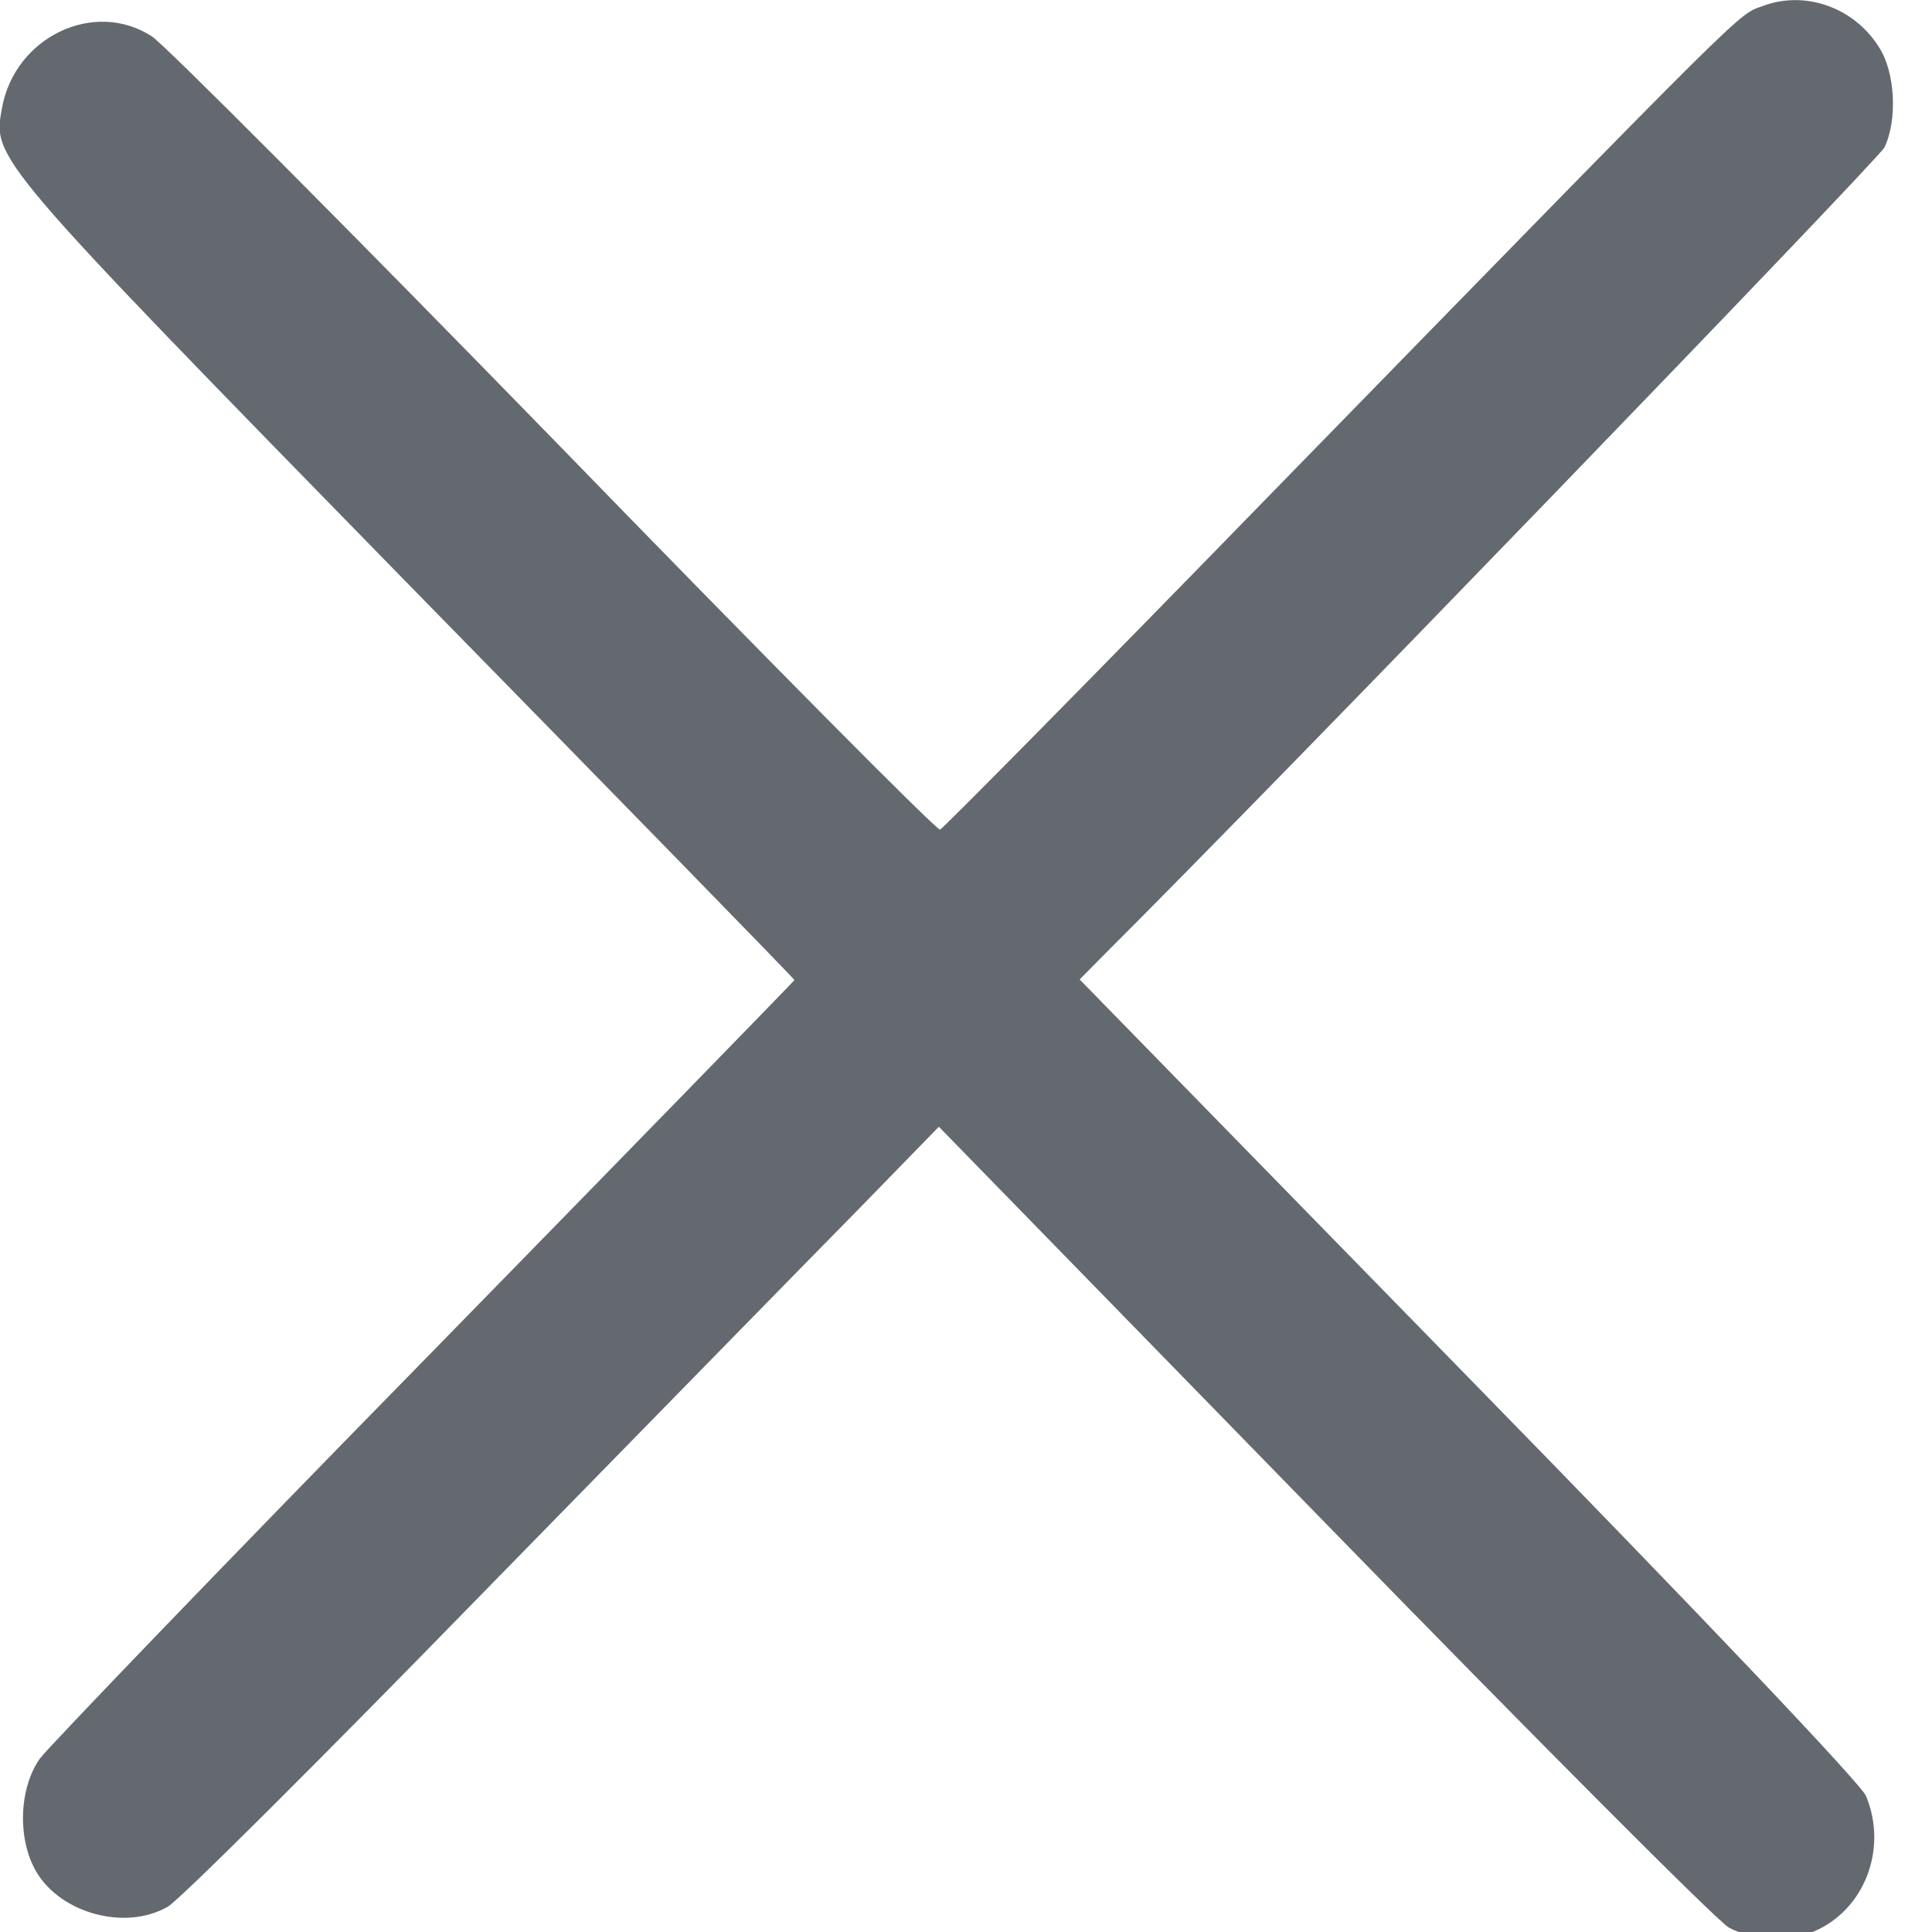 <svg width="24" height="24" enable-background="new 0 0 1000 1000" version="1.1" viewBox="0 0 24 24" xml:space="preserve" xmlns="http://www.w3.org/2000/svg">
<g transform="matrix(.024 0 0 .025 -.245 -.462)" fill="#646970">
<g transform="matrix(.1 0 0 -.1 0 511)" fill="#646970">
<path d="m9227.2 4895.6c-135.1-47.1-31.4 50.3-2541.1-2418.6-929.8-917.3-1702.5-1668-1718.2-1674.2-15.7-6.3-914.1 863.8-1994.6 1931.8-1083.7 1067.9-2022.8 1972.5-2085.6 2010.2-298.4 185.3-709.9-3.1-775.8-358.1-47.2-251.3-56.6-241.9 2091.9-2352.7 1105.6-1083.6 2010.2-1972.6 2010.2-1978.8 0-3.1-857.5-848.1-1906.6-1878.3-1052.2-1030.4-1947.5-1925.6-1997.7-1988.4-109.9-147.6-119.4-402.1-18.9-565.4 128.8-207.3 461.7-292.1 678.5-172.8 56.5 28.3 785.3 725.6 1617.6 1545.4 835.5 819.8 1711.9 1680.5 1947.5 1909.8l427.2 420.9 1994.6-1963.2c1096.2-1080.4 2038.6-1988.2 2095.1-2016.5 113.1-59.7 323.5-69.1 439.7-18.8 260.7 106.8 383.2 408.3 270.1 672.2-25.1 59.7-829.2 873.2-2057.4 2079.4l-2013.3 1978.8 116.2 113.1c932.9 892.1 4014.3 3957.7 4048.8 4020.6 69.1 135.1 56.6 376.9-28.3 499.4-128.8 197.9-383.2 282.7-599.9 204.2z" fill="#646970"/></g></g>
</svg>
